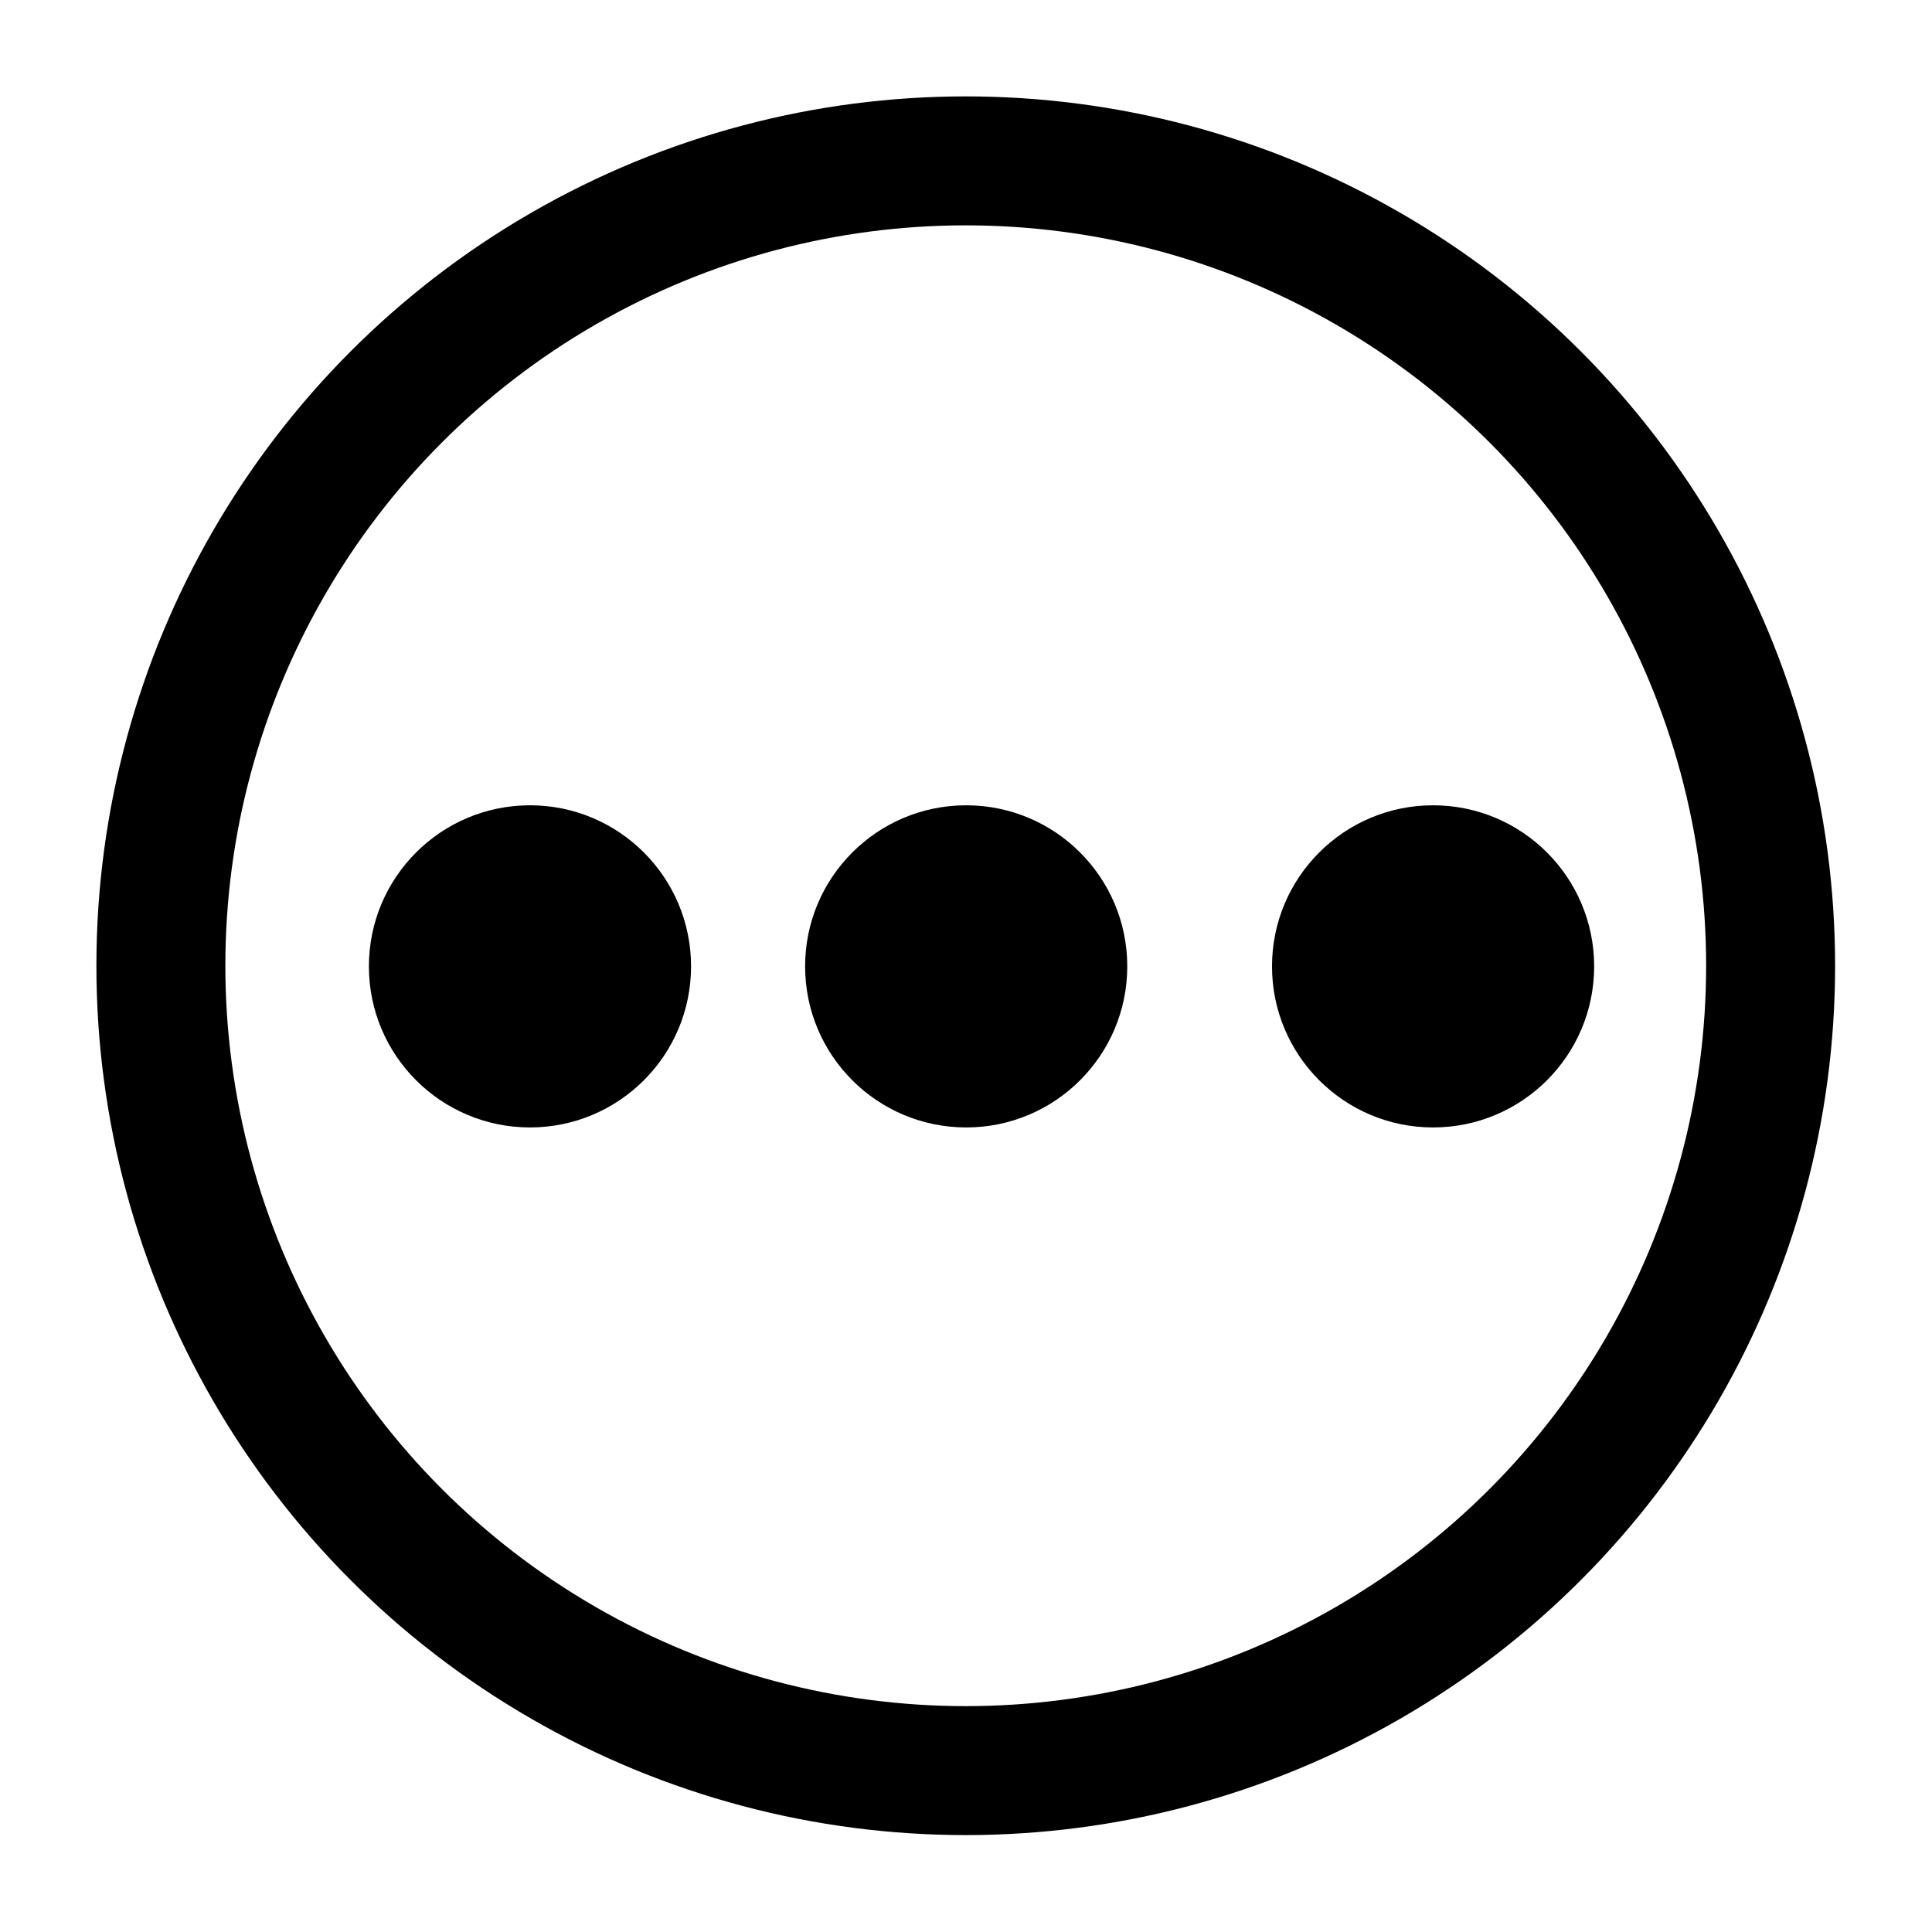 <?xml version="1.0" encoding="UTF-8" standalone="no"?>
<!DOCTYPE svg PUBLIC "-//W3C//DTD SVG 1.1//EN" "http://www.w3.org/Graphics/SVG/1.1/DTD/svg11.dtd">
<svg width="100%" height="100%" viewBox="0 0 60 60" version="1.1" xmlns="http://www.w3.org/2000/svg" xmlns:xlink="http://www.w3.org/1999/xlink" xml:space="preserve" xmlns:serif="http://www.serif.com/" style="fill-rule:evenodd;clip-rule:evenodd;stroke-linecap:round;stroke-linejoin:round;stroke-miterlimit:1.5;">
    <rect id="Artboard1" x="0" y="0" width="60" height="60" style="fill:none;"/>
    <g id="Artboard11" serif:id="Artboard1">
        <g transform="matrix(1.602,0,0,1.602,-17.395,-24.279)">
            <circle cx="29.58" cy="33.877" r="15.603" style="fill:none;stroke:black;stroke-width:2.5px;"/>
        </g>
        <g transform="matrix(0.848,0,0,0.848,16.627,4.686)">
            <circle cx="15.777" cy="29.865" r="5.899"/>
        </g>
        <g transform="matrix(0.848,0,0,0.848,31.127,4.686)">
            <circle cx="15.777" cy="29.865" r="5.899"/>
        </g>
        <g transform="matrix(0.848,0,0,0.848,3.08,4.686)">
            <circle cx="15.777" cy="29.865" r="5.899"/>
        </g>
    </g>
</svg>
